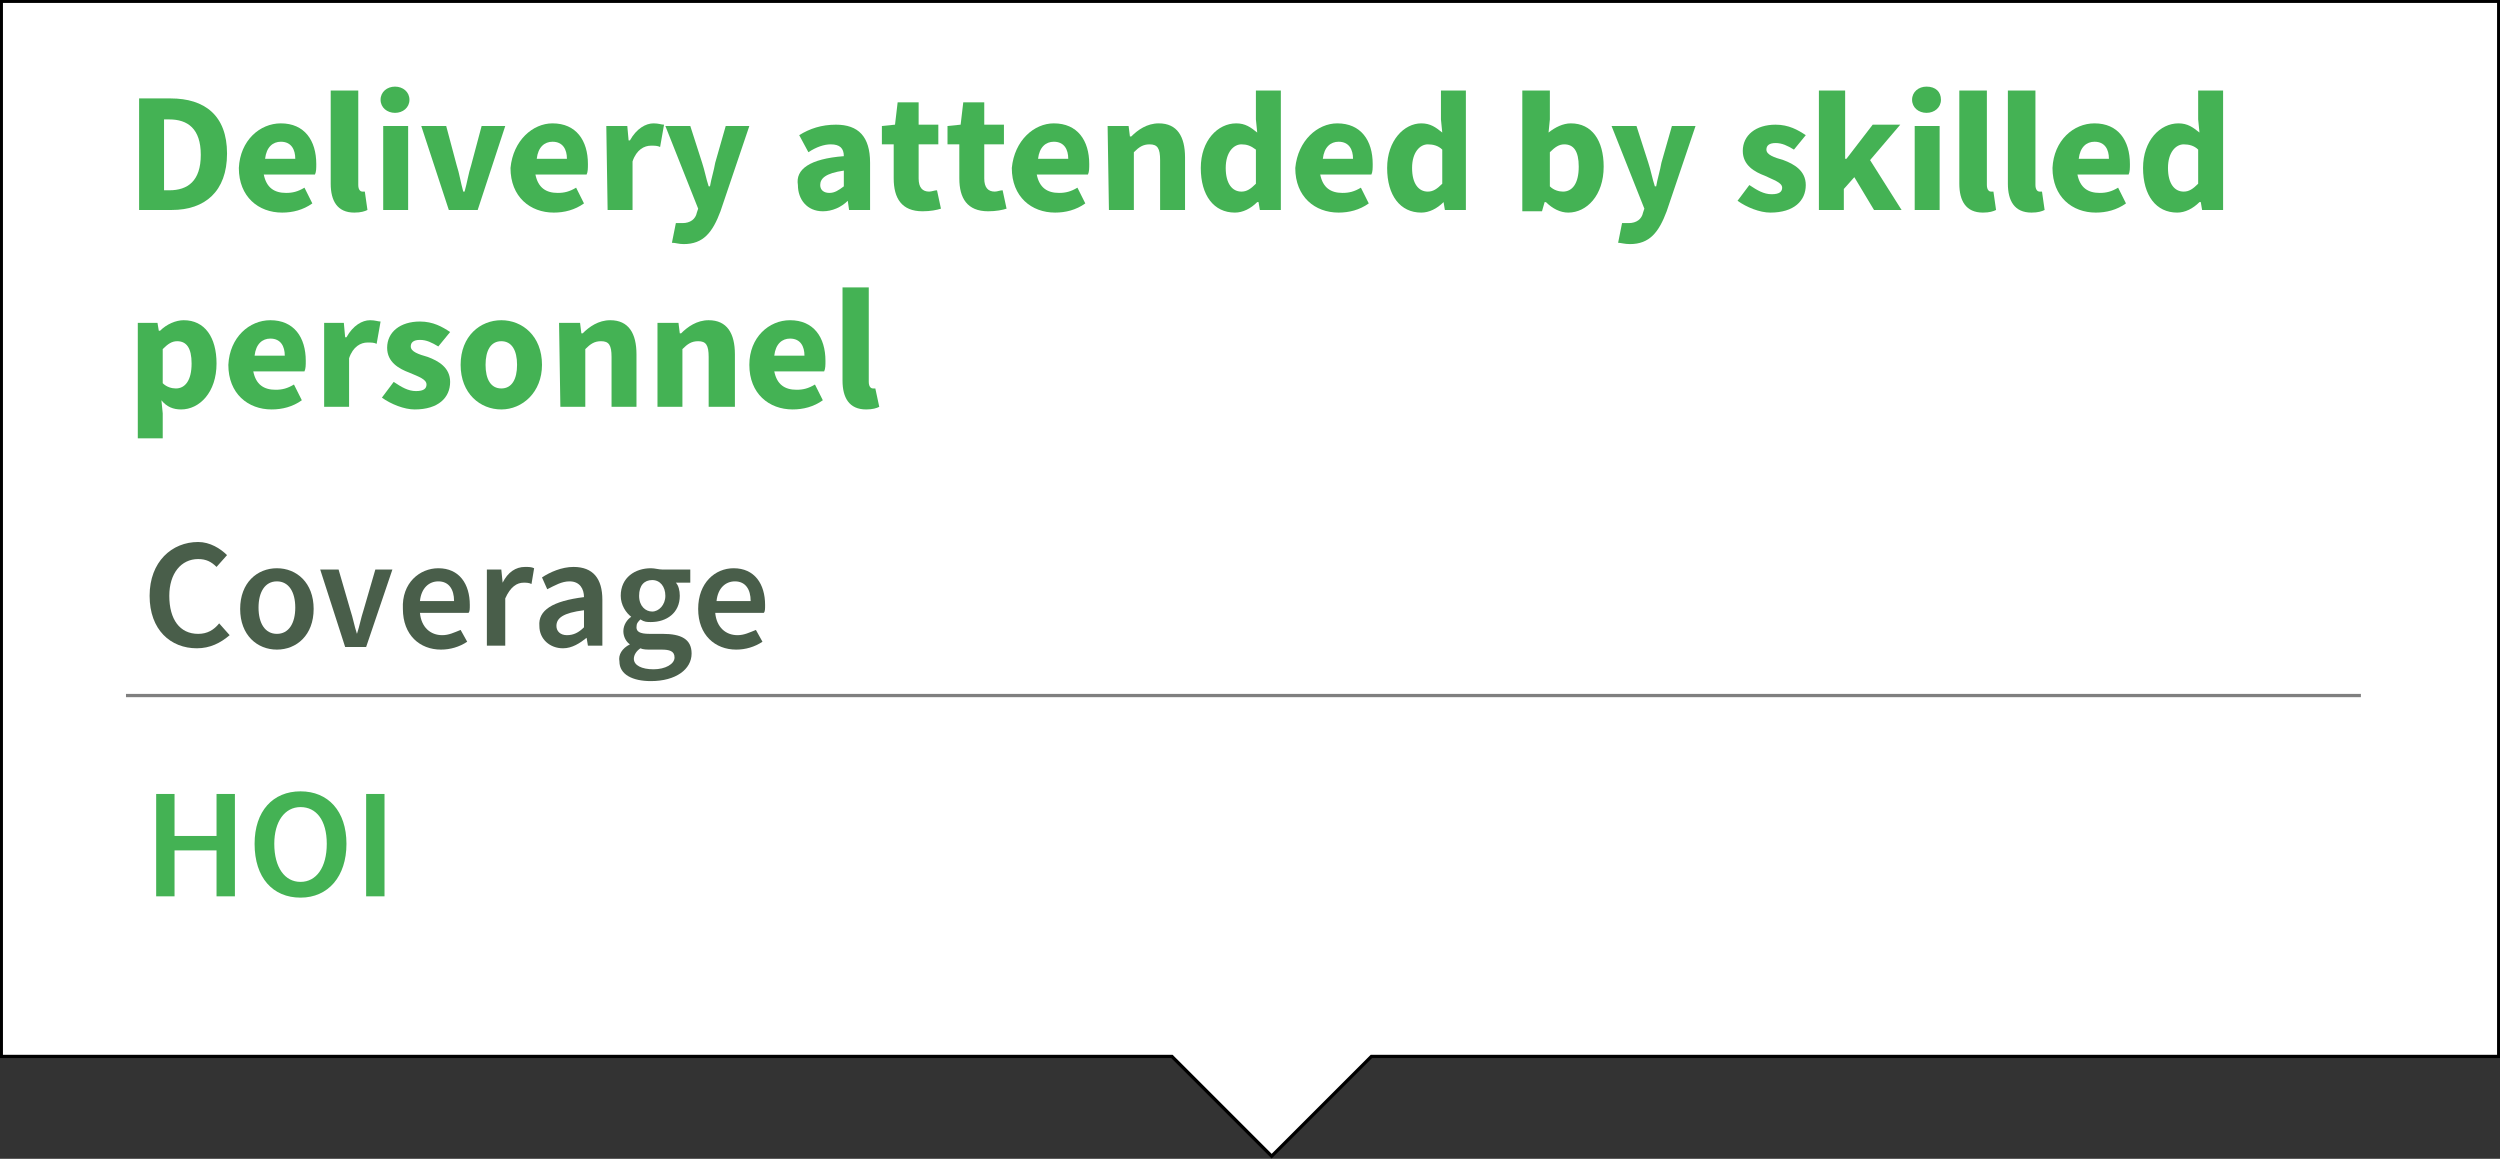 <?xml version="1.0" encoding="utf-8"?>
<!-- Generator: Adobe Illustrator 20.0.0, SVG Export Plug-In . SVG Version: 6.00 Build 0)  -->
<svg version="1.1" id="Capa_1" xmlns="http://www.w3.org/2000/svg" xmlns:xlink="http://www.w3.org/1999/xlink" x="0px" y="0px"
	 viewBox="0 0 190.5 88.3" style="enable-background:new 0 0 190.5 88.3;" xml:space="preserve">
<rect x="0" y="0" width="190.5" height="88.3" fill="#333333" stroke="none"/>
<style type="text/css">
	.st0{fill:#FFFFFF;stroke:#000000;stroke-width:0.25;stroke-miterlimit:10;}
	.st1{opacity:0.5;fill:none;stroke:#000000;stroke-width:0.25;stroke-miterlimit:10;enable-background:new    ;}
	.st2{enable-background:new    ;}
	.st3{fill:#44B254;}
	.st4{fill:#495E4A;}
</style>
<polygon class="st0" points="190.4,80.5 104.5,80.5 96.9,88.1 89.3,80.5 0.1,80.5 0.1,0.1 190.4,0.1 "/>
<line class="st1" x1="9.6" y1="53" x2="179.9" y2="53"/>
<g>
	<g class="st2">
		<path class="st3" d="M10.6,7.5H13c2.6,0,4.3,1.3,4.3,4.2S15.6,16,13.1,16h-2.5V7.5z M12.9,14.5c1.4,0,2.4-0.7,2.4-2.7
			s-1-2.7-2.4-2.7h-0.4v5.4H12.9z"/>
		<path class="st3" d="M21.4,9.4c1.8,0,2.7,1.3,2.7,3.1c0,0.3,0,0.6-0.1,0.8h-3.9c0.2,1,0.8,1.4,1.7,1.4c0.5,0,0.9-0.1,1.4-0.4
			l0.6,1.2c-0.7,0.5-1.5,0.7-2.3,0.7c-1.8,0-3.3-1.2-3.3-3.4C18.3,10.7,19.8,9.4,21.4,9.4z M22.5,12.1c0-0.7-0.3-1.3-1.1-1.3
			c-0.6,0-1.1,0.4-1.2,1.3H22.5z"/>
		<path class="st3" d="M25.4,6.9h1.9v7.2c0,0.4,0.2,0.5,0.3,0.5c0.1,0,0.1,0,0.2,0L28,16c-0.2,0.1-0.5,0.2-1,0.2
			c-1.3,0-1.8-0.9-1.8-2.2V6.9H25.4z"/>
		<path class="st3" d="M29,7.6c0-0.6,0.5-1,1.1-1s1.1,0.4,1.1,1s-0.5,1-1.1,1S29,8.2,29,7.6z M29.2,9.6h1.9V16h-1.9V9.6z"/>
		<path class="st3" d="M32.1,9.6H34l0.8,3c0.2,0.6,0.3,1.3,0.5,2h0.1c0.2-0.7,0.3-1.4,0.5-2l0.8-3h1.8L36.4,16h-2.2L32.1,9.6z"/>
		<path class="st3" d="M42.1,9.4c1.8,0,2.7,1.3,2.7,3.1c0,0.3,0,0.6-0.1,0.8h-3.9c0.2,1,0.8,1.4,1.7,1.4c0.5,0,0.9-0.1,1.4-0.4
			l0.6,1.2c-0.7,0.5-1.5,0.7-2.3,0.7c-1.8,0-3.3-1.2-3.3-3.4C39.1,10.7,40.6,9.4,42.1,9.4z M43.2,12.1c0-0.7-0.3-1.3-1.1-1.3
			c-0.6,0-1.1,0.4-1.2,1.3H43.2z"/>
		<path class="st3" d="M46.2,9.6h1.6l0.1,1.1H48c0.5-0.9,1.2-1.3,1.8-1.3c0.4,0,0.6,0.1,0.8,0.1l-0.3,1.7c-0.2-0.1-0.4-0.1-0.7-0.1
			c-0.5,0-1.1,0.3-1.4,1.2V16h-1.9L46.2,9.6L46.2,9.6z"/>
		<path class="st3" d="M52,17c0.6,0,1-0.3,1.1-0.8l0.1-0.3l-2.5-6.3h1.9l0.9,2.8c0.2,0.6,0.3,1.2,0.5,1.8h0.1
			c0.1-0.6,0.3-1.2,0.4-1.8l0.8-2.8h1.8l-2.2,6.5c-0.6,1.6-1.3,2.5-2.8,2.5c-0.4,0-0.6-0.1-0.9-0.1l0.3-1.5C51.7,17,51.8,17,52,17z"
			/>
		<path class="st3" d="M64.3,11.9c0-0.6-0.3-0.9-1-0.9c-0.5,0-1.1,0.2-1.7,0.6l-0.7-1.3c0.8-0.5,1.7-0.8,2.8-0.8
			c1.7,0,2.6,0.9,2.6,2.9V16h-1.6l-0.1-0.7l0,0c-0.5,0.5-1.2,0.8-1.9,0.8c-1.2,0-1.9-0.9-1.9-2C60.6,12.9,61.7,12.1,64.3,11.9z
			 M63.2,14.7c0.4,0,0.7-0.2,1.1-0.5V13c-1.4,0.2-1.8,0.6-1.8,1.1C62.5,14.5,62.8,14.7,63.2,14.7z"/>
		<path class="st3" d="M68.1,11h-0.9V9.6l1-0.1l0.2-1.7H70v1.7h1.5V11H70v2.6c0,0.7,0.3,1,0.8,1c0.2,0,0.4-0.1,0.6-0.1l0.3,1.4
			c-0.3,0.1-0.8,0.2-1.4,0.2c-1.6,0-2.2-1-2.2-2.5C68.1,13.6,68.1,11,68.1,11z"/>
		<path class="st3" d="M73.1,11h-0.9V9.6l1-0.1l0.2-1.7H75v1.7h1.5V11H75v2.6c0,0.7,0.3,1,0.8,1c0.2,0,0.4-0.1,0.6-0.1l0.3,1.4
			c-0.3,0.1-0.8,0.2-1.4,0.2c-1.6,0-2.2-1-2.2-2.5C73.1,13.6,73.1,11,73.1,11z"/>
		<path class="st3" d="M80.3,9.4c1.8,0,2.7,1.3,2.7,3.1c0,0.3,0,0.6-0.1,0.8H79c0.2,1,0.8,1.4,1.7,1.4c0.5,0,0.9-0.1,1.4-0.4
			l0.6,1.2c-0.7,0.5-1.5,0.7-2.3,0.7c-1.8,0-3.3-1.2-3.3-3.4C77.3,10.7,78.8,9.4,80.3,9.4z M81.4,12.1c0-0.7-0.3-1.3-1.1-1.3
			c-0.6,0-1.1,0.4-1.2,1.3H81.4z"/>
		<path class="st3" d="M84.4,9.6H86l0.1,0.8h0.1c0.5-0.5,1.2-1,2.1-1c1.4,0,2,1,2,2.6v4h-1.9v-3.8c0-0.9-0.2-1.2-0.8-1.2
			c-0.5,0-0.8,0.2-1.2,0.6V16h-1.9L84.4,9.6L84.4,9.6z"/>
		<path class="st3" d="M94.2,9.4c0.7,0,1.1,0.3,1.6,0.7l-0.1-1V6.9h1.9V16H96l-0.1-0.6h-0.1c-0.5,0.5-1.1,0.8-1.7,0.8
			c-1.6,0-2.6-1.3-2.6-3.4C91.5,10.7,92.8,9.4,94.2,9.4z M94.6,14.6c0.4,0,0.7-0.2,1.1-0.6v-2.6C95.3,11.1,95,11,94.6,11
			c-0.6,0-1.2,0.6-1.2,1.8S93.9,14.6,94.6,14.6z"/>
		<path class="st3" d="M101.9,9.4c1.8,0,2.7,1.3,2.7,3.1c0,0.3,0,0.6-0.1,0.8h-3.9c0.2,1,0.8,1.4,1.7,1.4c0.5,0,0.9-0.1,1.4-0.4
			l0.6,1.2c-0.7,0.5-1.5,0.7-2.3,0.7c-1.8,0-3.3-1.2-3.3-3.4C98.9,10.7,100.4,9.4,101.9,9.4z M103.1,12.1c0-0.7-0.3-1.3-1.1-1.3
			c-0.6,0-1.1,0.4-1.2,1.3H103.1z"/>
		<path class="st3" d="M108.3,9.4c0.7,0,1.1,0.3,1.6,0.7l-0.1-1V6.9h1.9V16h-1.6l-0.1-0.6h0c-0.5,0.5-1.1,0.8-1.7,0.8
			c-1.6,0-2.6-1.3-2.6-3.4C105.7,10.7,107,9.4,108.3,9.4z M108.8,14.6c0.4,0,0.7-0.2,1.1-0.6v-2.6c-0.3-0.3-0.7-0.4-1.1-0.4
			c-0.6,0-1.2,0.6-1.2,1.8C107.6,14,108.1,14.6,108.8,14.6z"/>
		<path class="st3" d="M116.2,6.9h1.9v2.2l-0.1,1c0.5-0.4,1.1-0.7,1.7-0.7c1.6,0,2.5,1.3,2.5,3.3c0,2.2-1.3,3.5-2.7,3.5
			c-0.6,0-1.2-0.3-1.7-0.8h-0.1l-0.2,0.7H116V6.9H116.2z M119.1,14.6c0.7,0,1.2-0.6,1.2-1.9c0-1.2-0.4-1.7-1.1-1.7
			c-0.4,0-0.7,0.2-1.1,0.6v2.6C118.4,14.5,118.8,14.6,119.1,14.6z"/>
		<path class="st3" d="M124.1,17c0.6,0,1-0.3,1.1-0.8l0.1-0.3l-2.5-6.3h1.9l0.9,2.8c0.2,0.6,0.3,1.2,0.5,1.8h0.1
			c0.1-0.6,0.3-1.2,0.4-1.8l0.8-2.8h1.8l-2.2,6.5c-0.6,1.6-1.3,2.5-2.8,2.5c-0.4,0-0.7-0.1-0.9-0.1l0.3-1.5
			C123.8,17,123.9,17,124.1,17z"/>
		<path class="st3" d="M133.3,14.1c0.6,0.4,1.1,0.7,1.7,0.7c0.6,0,0.8-0.2,0.8-0.5c0-0.4-0.7-0.6-1.3-0.9c-0.8-0.3-1.7-0.8-1.7-1.9
			c0-1.2,1-2,2.5-2c1,0,1.7,0.4,2.3,0.8l-0.9,1.1c-0.5-0.3-0.9-0.5-1.4-0.5s-0.7,0.2-0.7,0.5c0,0.4,0.6,0.6,1.3,0.8
			c0.8,0.3,1.7,0.8,1.7,1.9c0,1.2-0.9,2.1-2.7,2.1c-0.8,0-1.8-0.4-2.5-0.9L133.3,14.1z"/>
		<path class="st3" d="M138.7,6.9h1.9v5.2h0.1l2-2.6h2.1l-2.3,2.7l2.4,3.8h-2.1l-1.5-2.5l-0.8,0.9V16h-1.9V6.9H138.7z"/>
		<path class="st3" d="M145.7,7.6c0-0.6,0.5-1,1.1-1c0.7,0,1.1,0.4,1.1,1s-0.5,1-1.1,1S145.7,8.2,145.7,7.6z M145.9,9.6h1.9V16h-1.9
			V9.6z"/>
		<path class="st3" d="M149.5,6.9h1.9v7.2c0,0.4,0.2,0.5,0.3,0.5s0.1,0,0.2,0l0.2,1.4c-0.2,0.1-0.5,0.2-1,0.2
			c-1.3,0-1.8-0.9-1.8-2.2V6.9H149.5z"/>
		<path class="st3" d="M153.2,6.9h1.9v7.2c0,0.4,0.2,0.5,0.3,0.5s0.1,0,0.2,0l0.2,1.4c-0.2,0.1-0.5,0.2-1,0.2
			c-1.3,0-1.8-0.9-1.8-2.2V6.9H153.2z"/>
		<path class="st3" d="M159.6,9.4c1.8,0,2.7,1.3,2.7,3.1c0,0.3,0,0.6-0.1,0.8h-3.9c0.2,1,0.8,1.4,1.7,1.4c0.5,0,0.9-0.1,1.4-0.4
			l0.6,1.2c-0.7,0.5-1.5,0.7-2.3,0.7c-1.8,0-3.3-1.2-3.3-3.4C156.5,10.7,158,9.4,159.6,9.4z M160.7,12.1c0-0.7-0.3-1.3-1.1-1.3
			c-0.6,0-1.1,0.4-1.2,1.3H160.7z"/>
		<path class="st3" d="M166,9.4c0.7,0,1.1,0.3,1.6,0.7l-0.1-1V6.9h1.9V16h-1.6l-0.1-0.6h-0.1c-0.5,0.5-1.1,0.8-1.7,0.8
			c-1.6,0-2.6-1.3-2.6-3.4C163.3,10.7,164.6,9.4,166,9.4z M166.4,14.6c0.4,0,0.7-0.2,1.1-0.6v-2.6c-0.3-0.3-0.7-0.4-1.1-0.4
			c-0.6,0-1.2,0.6-1.2,1.8S165.7,14.6,166.4,14.6z"/>
	</g>
	<g class="st2">
		<path class="st3" d="M12.4,31.5v1.9h-1.9v-8.8H12l0.1,0.6h0.1c0.5-0.5,1.2-0.8,1.8-0.8c1.6,0,2.5,1.3,2.5,3.3
			c0,2.2-1.3,3.5-2.7,3.5c-0.6,0-1.1-0.2-1.5-0.7L12.4,31.5z M13.4,29.6c0.7,0,1.2-0.6,1.2-1.9c0-1.2-0.4-1.7-1.1-1.7
			c-0.4,0-0.7,0.2-1.1,0.6v2.6C12.7,29.5,13.1,29.6,13.4,29.6z"/>
		<path class="st3" d="M20.6,24.4c1.8,0,2.7,1.3,2.7,3.1c0,0.3,0,0.6-0.1,0.8h-3.9c0.2,1,0.8,1.4,1.7,1.4c0.5,0,0.9-0.1,1.4-0.4
			l0.6,1.2c-0.7,0.5-1.5,0.7-2.3,0.7c-1.8,0-3.3-1.2-3.3-3.4C17.5,25.7,19,24.4,20.6,24.4z M21.7,27.1c0-0.7-0.3-1.3-1.1-1.3
			c-0.6,0-1.1,0.4-1.2,1.3H21.7z"/>
		<path class="st3" d="M24.6,24.6h1.6l0.1,1.1h0.1c0.5-0.9,1.2-1.3,1.8-1.3c0.4,0,0.6,0.1,0.8,0.1l-0.3,1.7
			c-0.2-0.1-0.4-0.1-0.7-0.1c-0.5,0-1.1,0.3-1.4,1.2V31h-1.9v-6.4H24.6z"/>
		<path class="st3" d="M30,29.1c0.6,0.4,1.1,0.7,1.7,0.7c0.6,0,0.8-0.2,0.8-0.5c0-0.4-0.6-0.6-1.3-0.9c-0.8-0.3-1.7-0.8-1.7-1.9
			c0-1.2,1-2,2.5-2c1,0,1.7,0.4,2.3,0.8l-0.9,1.1c-0.5-0.3-0.9-0.5-1.4-0.5c-0.5,0-0.7,0.2-0.7,0.5c0,0.4,0.6,0.6,1.3,0.8
			c0.8,0.3,1.7,0.8,1.7,1.9c0,1.2-0.9,2.1-2.7,2.1c-0.8,0-1.8-0.4-2.5-0.9L30,29.1z"/>
		<path class="st3" d="M38.2,24.4c1.6,0,3.1,1.2,3.1,3.4c0,2.1-1.5,3.4-3.1,3.4s-3.1-1.2-3.1-3.4C35.1,25.6,36.6,24.4,38.2,24.4z
			 M38.2,29.6c0.8,0,1.2-0.7,1.2-1.8c0-1.1-0.4-1.8-1.2-1.8S37,26.7,37,27.8S37.4,29.6,38.2,29.6z"/>
		<path class="st3" d="M42.6,24.6h1.6l0.1,0.8h0.1c0.5-0.5,1.2-1,2.1-1c1.4,0,2,1,2,2.6v4h-1.9v-3.8c0-0.9-0.2-1.2-0.8-1.2
			c-0.5,0-0.8,0.2-1.2,0.6V31h-1.9L42.6,24.6L42.6,24.6z"/>
		<path class="st3" d="M50.1,24.6h1.6l0.1,0.8h0.1c0.5-0.5,1.2-1,2.1-1c1.4,0,2,1,2,2.6v4h-2v-3.8c0-0.9-0.2-1.2-0.8-1.2
			c-0.5,0-0.8,0.2-1.2,0.6V31h-1.9V24.6z"/>
		<path class="st3" d="M60.2,24.4c1.8,0,2.7,1.3,2.7,3.1c0,0.3,0,0.6-0.1,0.8H59c0.2,1,0.8,1.4,1.7,1.4c0.5,0,0.9-0.1,1.4-0.4
			l0.6,1.2c-0.7,0.5-1.5,0.7-2.3,0.7c-1.8,0-3.3-1.2-3.3-3.4C57.1,25.7,58.6,24.4,60.2,24.4z M61.3,27.1c0-0.7-0.3-1.3-1.1-1.3
			c-0.6,0-1.1,0.4-1.2,1.3H61.3z"/>
		<path class="st3" d="M64.3,21.9h1.9v7.2c0,0.4,0.2,0.5,0.3,0.5c0.1,0,0.1,0,0.2,0L67,31c-0.2,0.1-0.5,0.2-1,0.2
			c-1.3,0-1.8-0.9-1.8-2.2v-7.1H64.3z"/>
	</g>
</g>
<g>
	<path class="st4" d="M15.1,41.3c0.9,0,1.7,0.5,2.2,1l-0.8,0.9c-0.4-0.4-0.8-0.6-1.4-0.6c-1.3,0-2.2,1.1-2.2,2.8
		c0,1.8,0.8,2.9,2.2,2.9c0.7,0,1.2-0.3,1.6-0.8l0.8,0.9C16.8,49,16,49.4,15,49.4c-2,0-3.6-1.4-3.6-4C11.4,42.8,13.1,41.3,15.1,41.3z
		"/>
	<path class="st4" d="M21.1,43.3c1.5,0,2.8,1.1,2.8,3.1c0,2-1.3,3.1-2.8,3.1c-1.5,0-2.8-1.1-2.8-3.1C18.3,44.4,19.6,43.3,21.1,43.3z
		 M21.1,48.3c0.9,0,1.4-0.8,1.4-2c0-1.2-0.5-2-1.4-2s-1.4,0.8-1.4,2C19.7,47.5,20.2,48.3,21.1,48.3z"/>
	<path class="st4" d="M24.4,43.4h1.4l0.9,3.1c0.2,0.6,0.3,1.2,0.5,1.8h0c0.2-0.6,0.3-1.2,0.5-1.8l0.9-3.1h1.3l-2,5.9h-1.6L24.4,43.4
		z"/>
	<path class="st4" d="M33.4,43.3c1.6,0,2.4,1.2,2.4,2.8c0,0.3,0,0.5-0.1,0.6H32c0.1,1.1,0.8,1.7,1.7,1.7c0.5,0,0.9-0.2,1.4-0.4
		l0.5,0.9c-0.6,0.4-1.3,0.6-2,0.6c-1.6,0-2.9-1.1-2.9-3.1C30.6,44.4,32,43.3,33.4,43.3z M34.6,45.8c0-0.9-0.4-1.5-1.2-1.5
		c-0.7,0-1.3,0.5-1.4,1.5H34.6z"/>
	<path class="st4" d="M37.1,43.4h1.1l0.1,1h0c0.4-0.8,1-1.2,1.7-1.2c0.3,0,0.5,0,0.7,0.1l-0.2,1.2c-0.2-0.1-0.4-0.1-0.6-0.1
		c-0.5,0-1,0.3-1.4,1.2v3.6h-1.4V43.4z"/>
	<path class="st4" d="M44.5,45.5c0-0.6-0.3-1.2-1.1-1.2c-0.6,0-1.1,0.3-1.7,0.6L41.3,44c0.6-0.4,1.5-0.8,2.4-0.8
		c1.5,0,2.2,0.9,2.2,2.5v3.5h-1.1l-0.1-0.6h0c-0.5,0.4-1.1,0.8-1.8,0.8c-1,0-1.8-0.7-1.8-1.7C41,46.5,42.1,45.8,44.5,45.5z
		 M43.2,48.4c0.5,0,0.9-0.2,1.3-0.6v-1.3c-1.6,0.2-2.1,0.6-2.1,1.2C42.4,48.1,42.7,48.4,43.2,48.4z"/>
	<path class="st4" d="M48,49.1L48,49.1c-0.3-0.2-0.5-0.6-0.5-1c0-0.5,0.3-0.9,0.6-1.1v0c-0.4-0.3-0.8-0.9-0.8-1.6
		c0-1.4,1.1-2.1,2.3-2.1c0.3,0,0.6,0.1,0.9,0.1h2.1v1h-1.1c0.2,0.2,0.3,0.6,0.3,1c0,1.3-1,2-2.2,2c-0.3,0-0.5,0-0.8-0.2
		c-0.2,0.2-0.3,0.3-0.3,0.6c0,0.3,0.2,0.5,1,0.5h1c1.4,0,2.2,0.4,2.2,1.5c0,1.2-1.2,2.1-3.1,2.1c-1.4,0-2.4-0.5-2.4-1.5
		C47.1,49.9,47.4,49.4,48,49.1z M49.8,51c0.9,0,1.6-0.4,1.6-0.9c0-0.5-0.4-0.6-1-0.6h-0.8c-0.3,0-0.6,0-0.8-0.1
		c-0.3,0.2-0.5,0.5-0.5,0.8C48.3,50.7,48.9,51,49.8,51z M50.7,45.4c0-0.7-0.4-1.2-1-1.2c-0.6,0-1,0.4-1,1.2c0,0.8,0.5,1.2,1,1.2
		C50.2,46.6,50.7,46.1,50.7,45.4z"/>
	<path class="st4" d="M55.9,43.3c1.6,0,2.4,1.2,2.4,2.8c0,0.3,0,0.5-0.1,0.6h-3.7c0.1,1.1,0.8,1.7,1.7,1.7c0.5,0,0.9-0.2,1.4-0.4
		l0.5,0.9c-0.6,0.4-1.3,0.6-2,0.6c-1.6,0-2.9-1.1-2.9-3.1C53.2,44.4,54.5,43.3,55.9,43.3z M57.2,45.8c0-0.9-0.4-1.5-1.2-1.5
		c-0.7,0-1.3,0.5-1.4,1.5H57.2z"/>
	<path class="st3" d="M11.9,60.5h1.4v3.2h3.2v-3.2h1.4v7.8h-1.4v-3.5h-3.2v3.5h-1.4V60.5z"/>
	<path class="st3" d="M19.4,64.3c0-2.5,1.4-4,3.5-4c2.1,0,3.5,1.5,3.5,4c0,2.5-1.4,4.1-3.5,4.1C20.8,68.4,19.4,66.9,19.4,64.3z
		 M24.9,64.3c0-1.8-0.8-2.8-2-2.8s-2,1.1-2,2.8c0,1.8,0.8,2.9,2,2.9S24.9,66.1,24.9,64.3z"/>
	<path class="st3" d="M27.9,60.5h1.4v7.8h-1.4V60.5z"/>
</g>
</svg>
